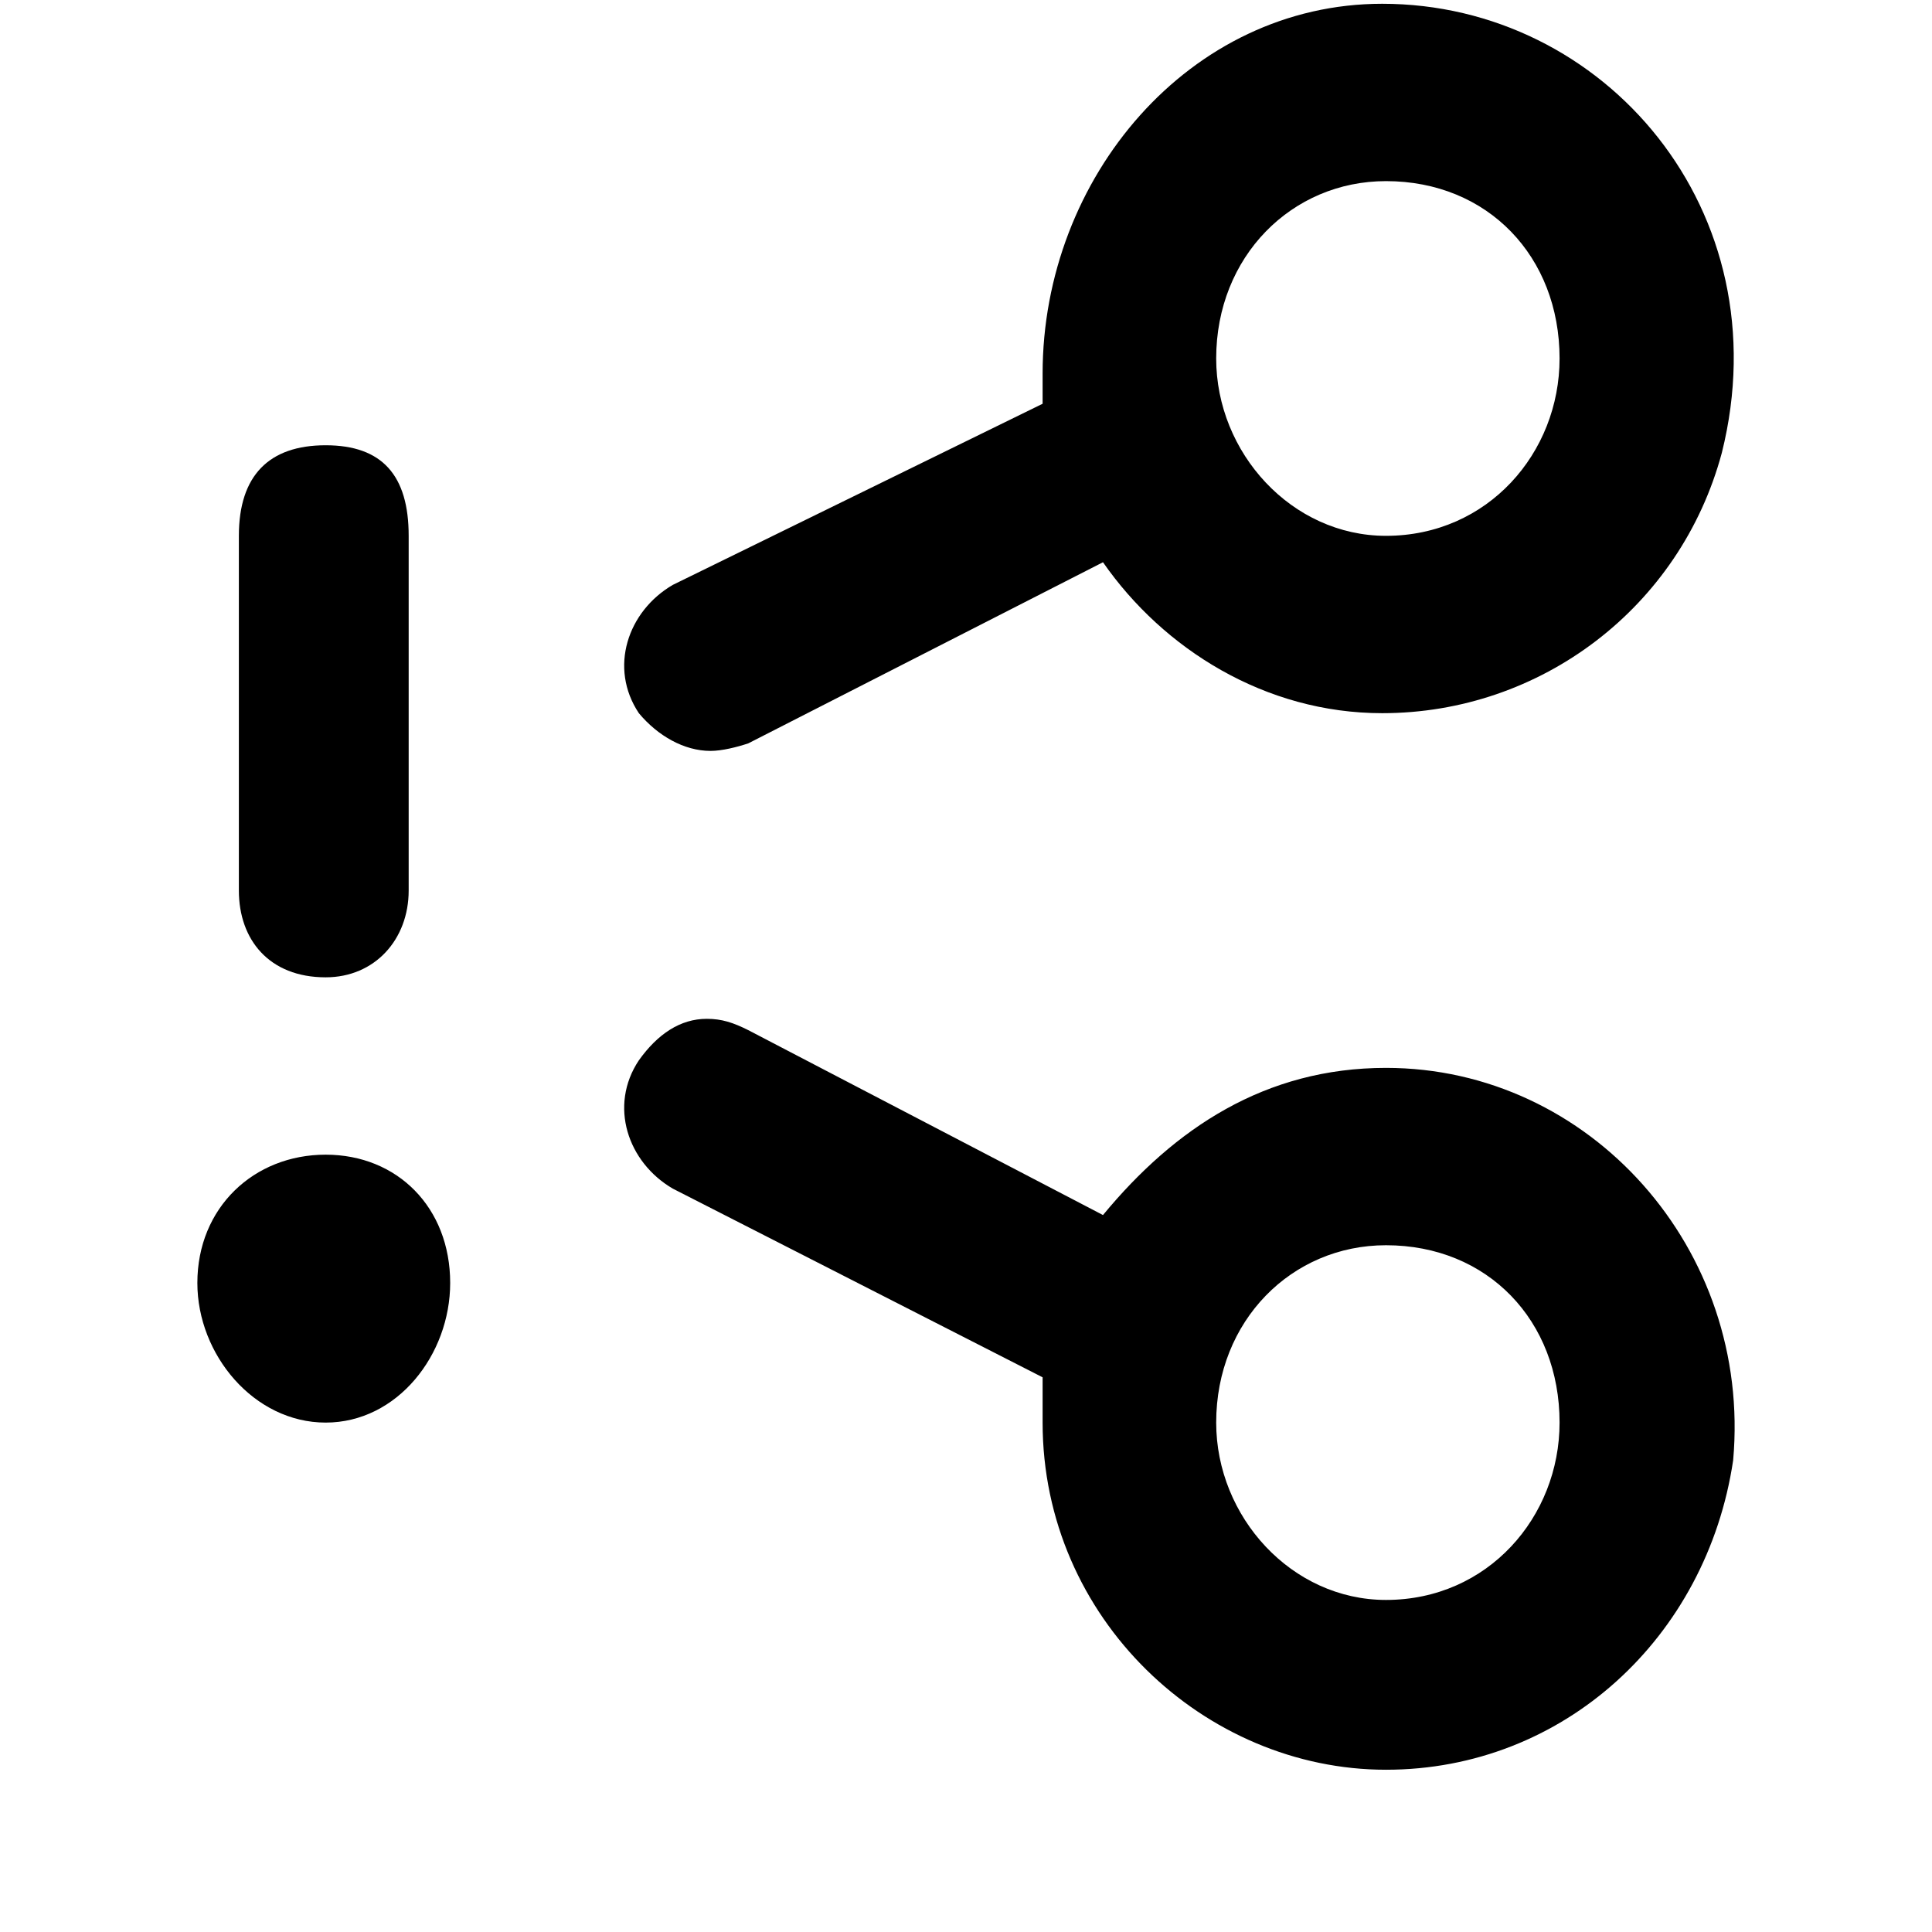 <svg xmlns="http://www.w3.org/2000/svg" viewBox="0 0 512 512">
	<path d="M169.302 189c-8-12-3-27 9-34l98-48v-8c0-52 39-98 90-98 59 0 106 55 90 119-11 41-48 69-90 69-31 0-58-17-74-40l-94 48c-3 1-7 2-10 2-7 0-14-4-19-10zm9 126c-12-7-17-22-9-34 5-7 11-11 18-11 4 0 7 1 11 3l94 49c19-23 43-39 75-39 54 0 97 48 92 104-7 47-45 82-92 82-48 0-91-40-91-92v-12zm189 15c-25 0-45 20-45 47 0 25 20 47 45 47 27 0 46-22 46-47 0-27-19-47-46-47zm-45-235c0 25 20 47 45 47 27 0 46-22 46-47 0-27-19-47-46-47-25 0-45 20-45 47zm-259 47c0-16 8-24 23-24s22 8 22 24v94c0 13-9 23-22 23-15 0-23-10-23-23v-94zm23 235c-19 0-34-18-34-37 0-20 15-34 34-34s33 14 33 34c0 19-14 37-33 37z"/>
</svg>